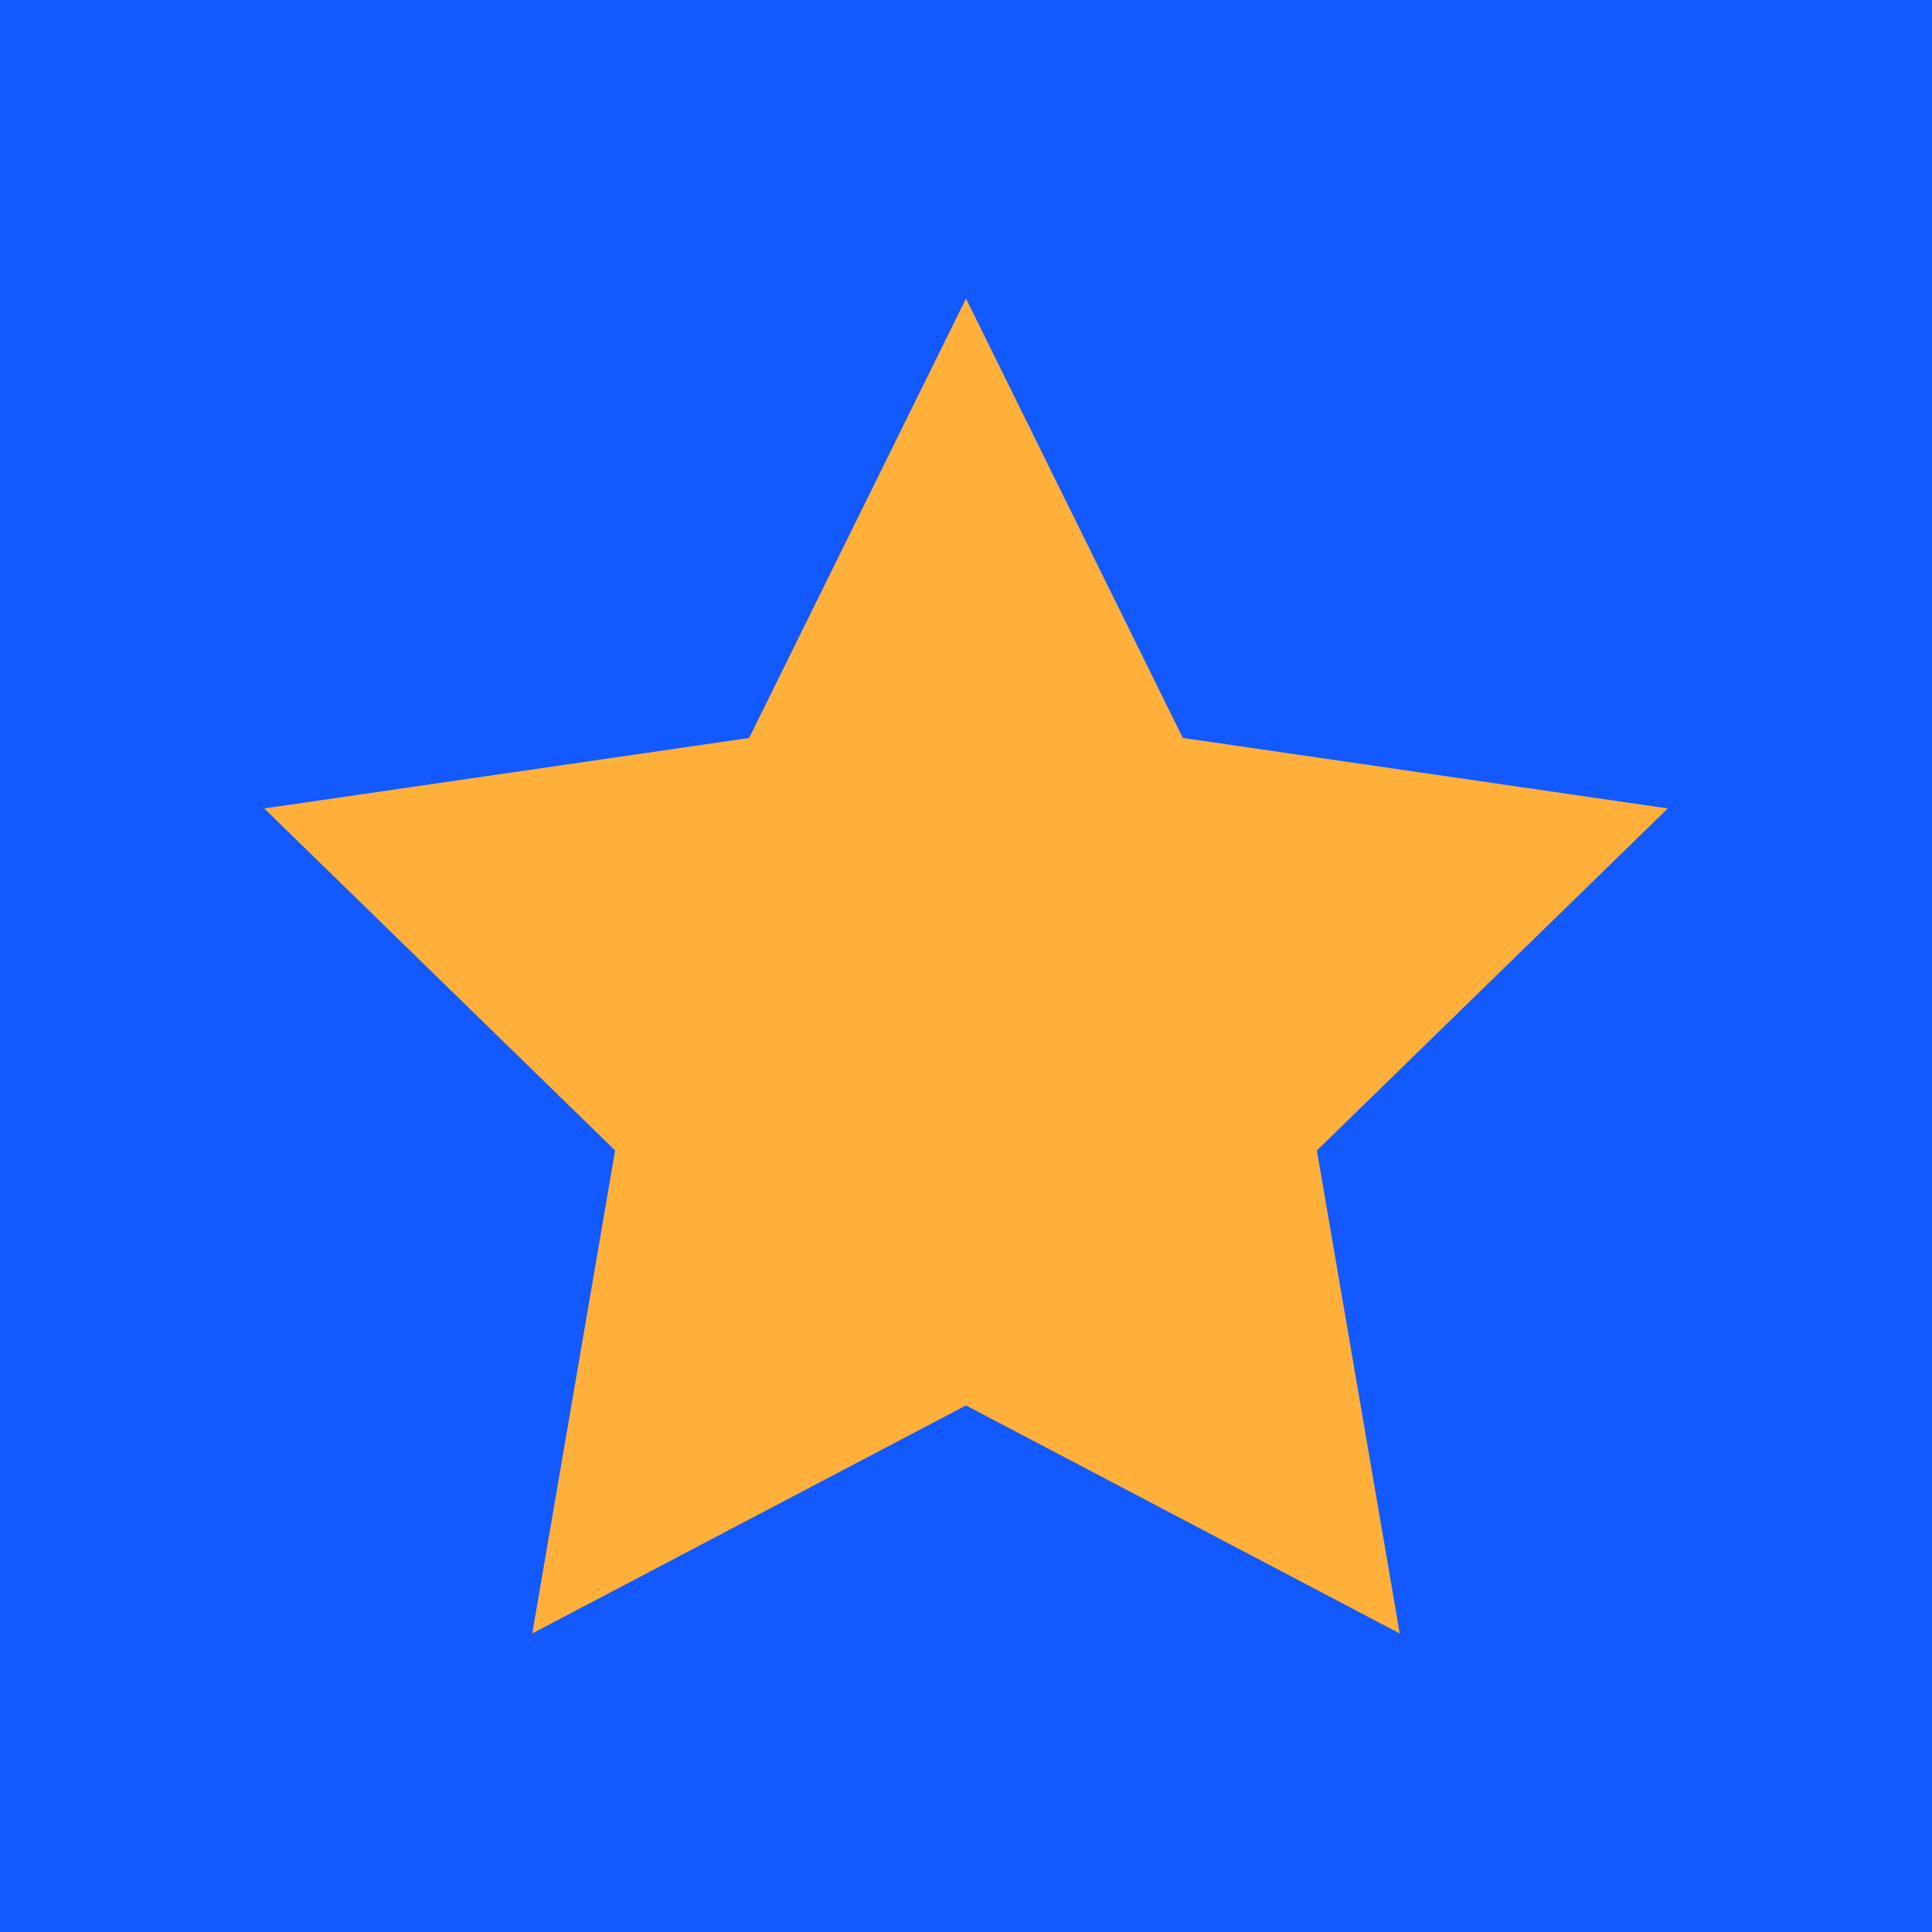 <?xml version="1.0" encoding="UTF-8" standalone="no"?>
<!-- Generator: Gravit.io -->
<svg xmlns="http://www.w3.org/2000/svg" xmlns:xlink="http://www.w3.org/1999/xlink" style="isolation:isolate" viewBox="0 0 128 128" width="128pt" height="128pt"><defs><clipPath id="_clipPath_nLXJAVEMzh98DVC4cu5klaMYB8m2GA4o"><rect width="128" height="128"/></clipPath></defs><g clip-path="url(#_clipPath_nLXJAVEMzh98DVC4cu5klaMYB8m2GA4o)"><rect x="0" y="0" width="128" height="128" transform="matrix(1,0,0,1,0,0)" fill="rgb(18,89,255)"/><path d=" M 92.736 108.221 L 64 93.113 L 35.264 108.221 L 40.752 76.222 L 17.504 53.561 L 49.632 48.892 L 64 19.779 L 78.368 48.892 L 110.496 53.561 L 87.248 76.222 L 92.736 108.221 Z " fill="rgb(255,176,58)"/></g></svg>
